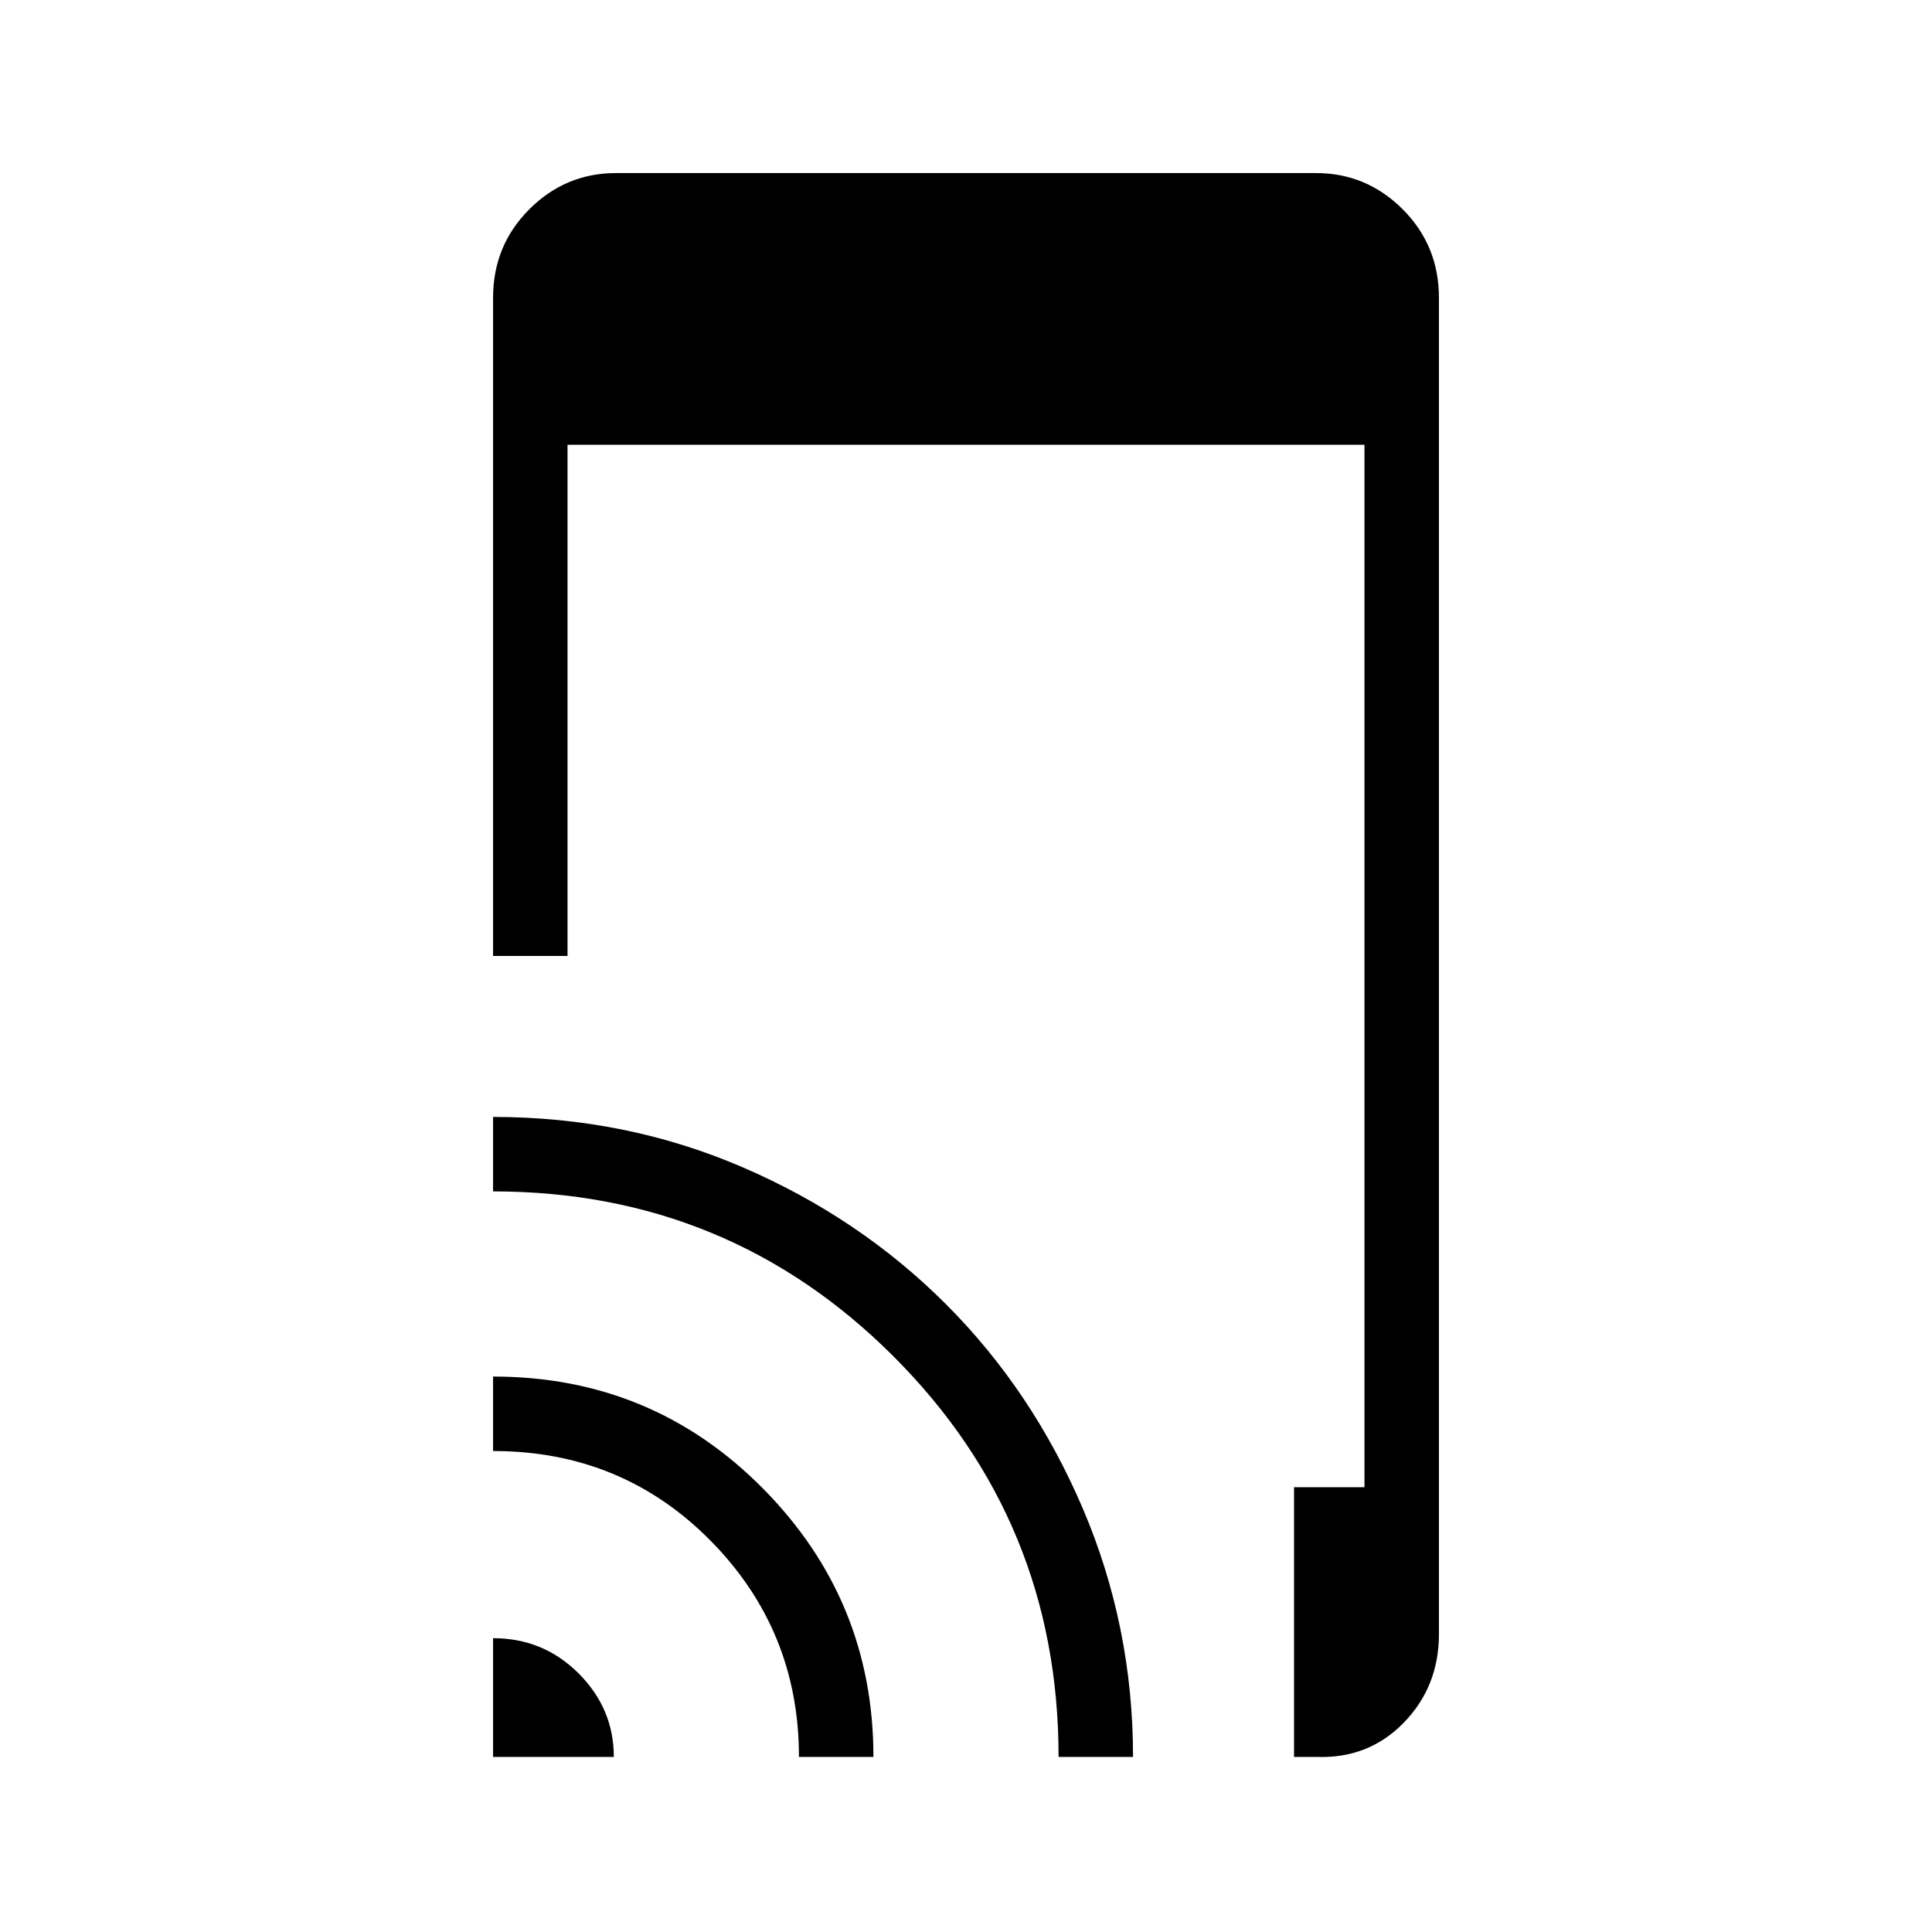 <svg xmlns="http://www.w3.org/2000/svg" height="24" width="24"><path d="M6.125 11.875V3.7q0-.65.45-1.1.45-.45 1.075-.45h8.7q.625 0 1.075.45.45.45.45 1.1v16.6q0 .65-.437 1.1-.438.45-1.088.425h-.275v-3.35h.875V5.525h-9.9v6.35Zm0 9.95V20.35q.625 0 1.063.438.437.437.437 1.037Zm3.8 0q0-1.575-1.1-2.688-1.1-1.112-2.7-1.112V17.1q1.975 0 3.35 1.388 1.375 1.387 1.375 3.337Zm3.225 0q0-2.925-2.05-4.975T6.125 14.8v-.925q1.65 0 3.1.625 1.45.625 2.525 1.7t1.7 2.537q.625 1.463.625 3.088Z"/></svg>